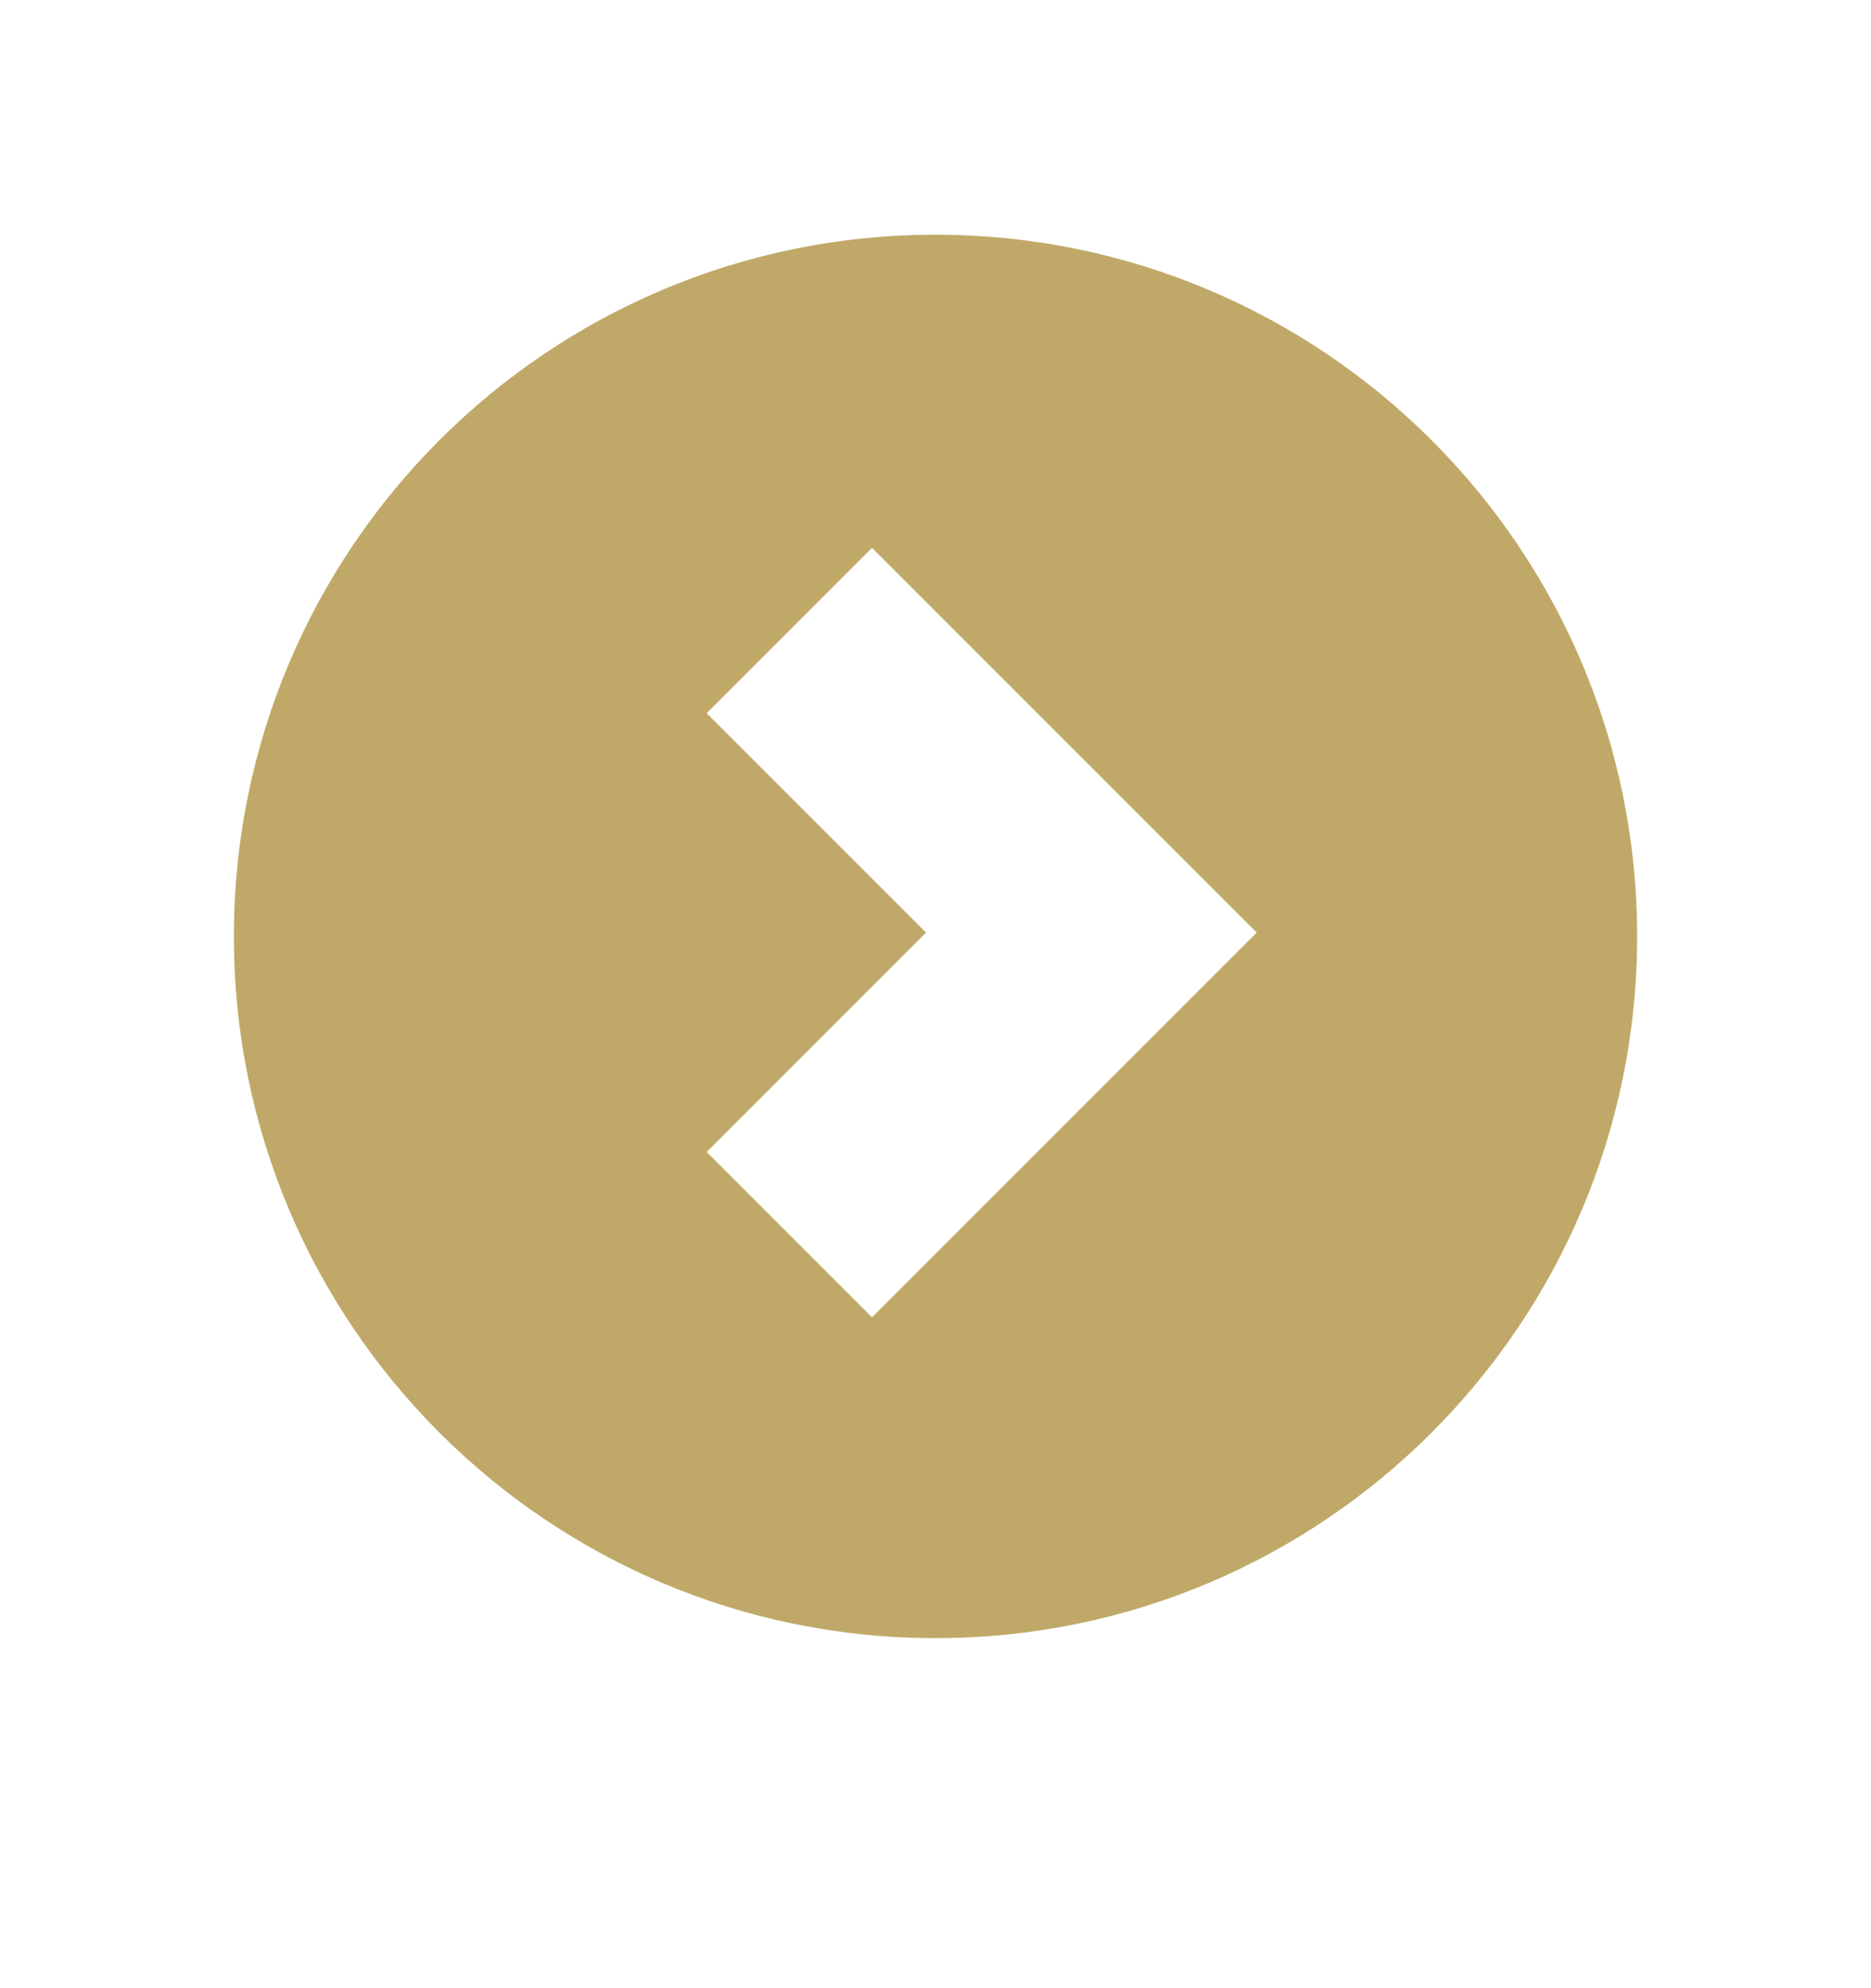 <svg width="100%" height="100%" viewBox="0 0 16 17" fill="none" xmlns="http://www.w3.org/2000/svg">
<path fill-rule="evenodd" clip-rule="evenodd" d="M8 14.007C11.314 14.007 14 11.32 14 8.007C14 4.693 11.314 2.007 8 2.007C4.686 2.007 2 4.693 2 8.007C2 11.32 4.686 14.007 8 14.007ZM7.457 11.264L10.747 7.974L7.457 4.684L6.043 6.098L7.919 7.974L6.043 9.85L7.457 11.264Z" fill="#C0A968"/>
</svg>
